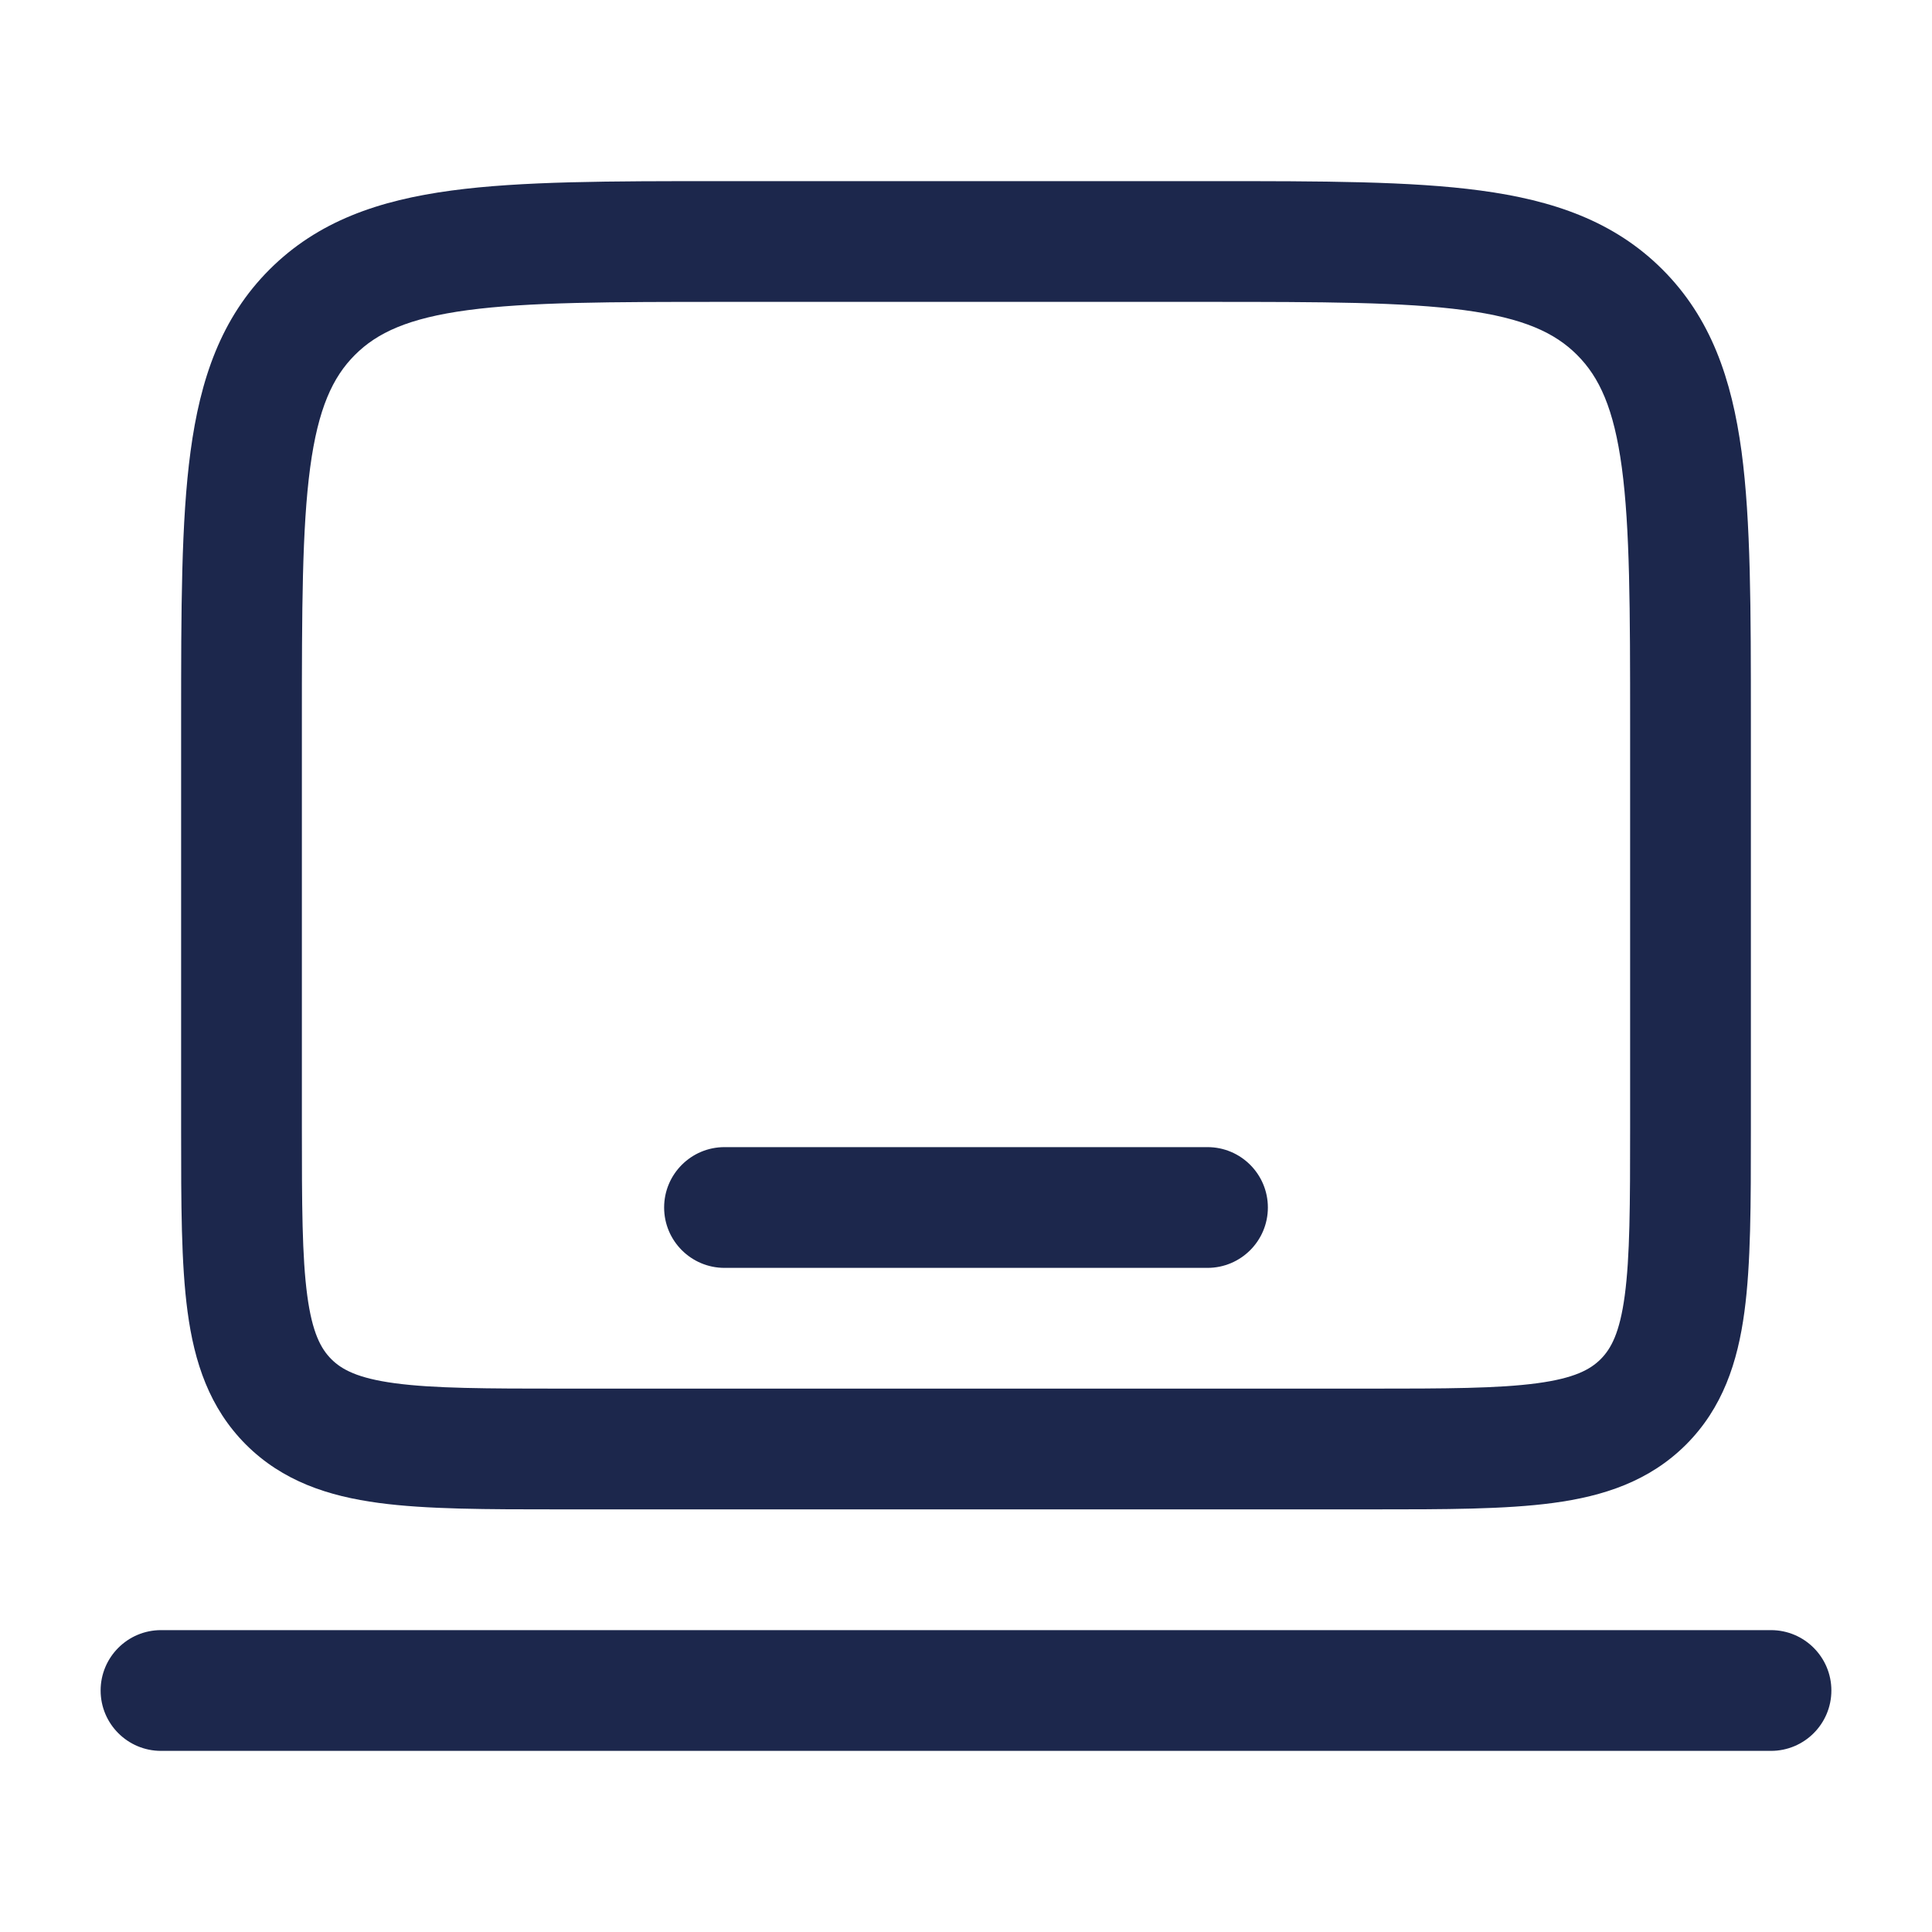 <svg width="24" height="24" viewBox="0 0 24 24" fill="none" xmlns="http://www.w3.org/2000/svg">
<path fill-rule="evenodd" clip-rule="evenodd" d="M8.945 2.25H15.055C16.422 2.25 17.525 2.25 18.392 2.367C19.292 2.488 20.05 2.746 20.652 3.348C21.254 3.95 21.512 4.708 21.634 5.608C21.75 6.475 21.75 7.578 21.75 8.945V14.052C21.75 14.95 21.75 15.7 21.67 16.294C21.586 16.922 21.4 17.489 20.945 17.945C20.489 18.4 19.922 18.586 19.294 18.67C18.7 18.75 17.951 18.75 17.052 18.75H6.948C6.05 18.75 5.3 18.75 4.706 18.67C4.078 18.586 3.511 18.4 3.055 17.945C2.6 17.489 2.414 16.922 2.33 16.294C2.25 15.7 2.25 14.95 2.25 14.052L2.25 8.945C2.25 7.578 2.25 6.475 2.367 5.608C2.488 4.708 2.746 3.95 3.348 3.348C3.95 2.746 4.708 2.488 5.608 2.367C6.475 2.25 7.578 2.25 8.945 2.25ZM5.808 3.853C5.074 3.952 4.686 4.132 4.409 4.409C4.132 4.686 3.952 5.074 3.853 5.808C3.752 6.563 3.75 7.565 3.75 9V14C3.75 14.964 3.752 15.612 3.817 16.095C3.879 16.556 3.986 16.754 4.116 16.884C4.246 17.014 4.444 17.121 4.905 17.183C5.388 17.248 6.036 17.25 7 17.25H17C17.964 17.25 18.612 17.248 19.095 17.183C19.556 17.121 19.754 17.014 19.884 16.884C20.014 16.754 20.121 16.556 20.183 16.095C20.248 15.612 20.25 14.964 20.25 14V9C20.25 7.565 20.248 6.563 20.147 5.808C20.048 5.074 19.868 4.686 19.591 4.409C19.314 4.132 18.926 3.952 18.192 3.853C17.436 3.752 16.435 3.75 15 3.75H9C7.565 3.75 6.563 3.752 5.808 3.853ZM8.25 15C8.25 14.586 8.586 14.25 9 14.25H15C15.414 14.25 15.75 14.586 15.75 15C15.75 15.414 15.414 15.75 15 15.75H9C8.586 15.75 8.25 15.414 8.25 15ZM1.25 21C1.25 20.586 1.586 20.25 2 20.25H22C22.414 20.25 22.75 20.586 22.75 21C22.75 21.414 22.414 21.75 22 21.75H2C1.586 21.75 1.25 21.414 1.25 21Z" fill="#1C274C"/>
</svg>
